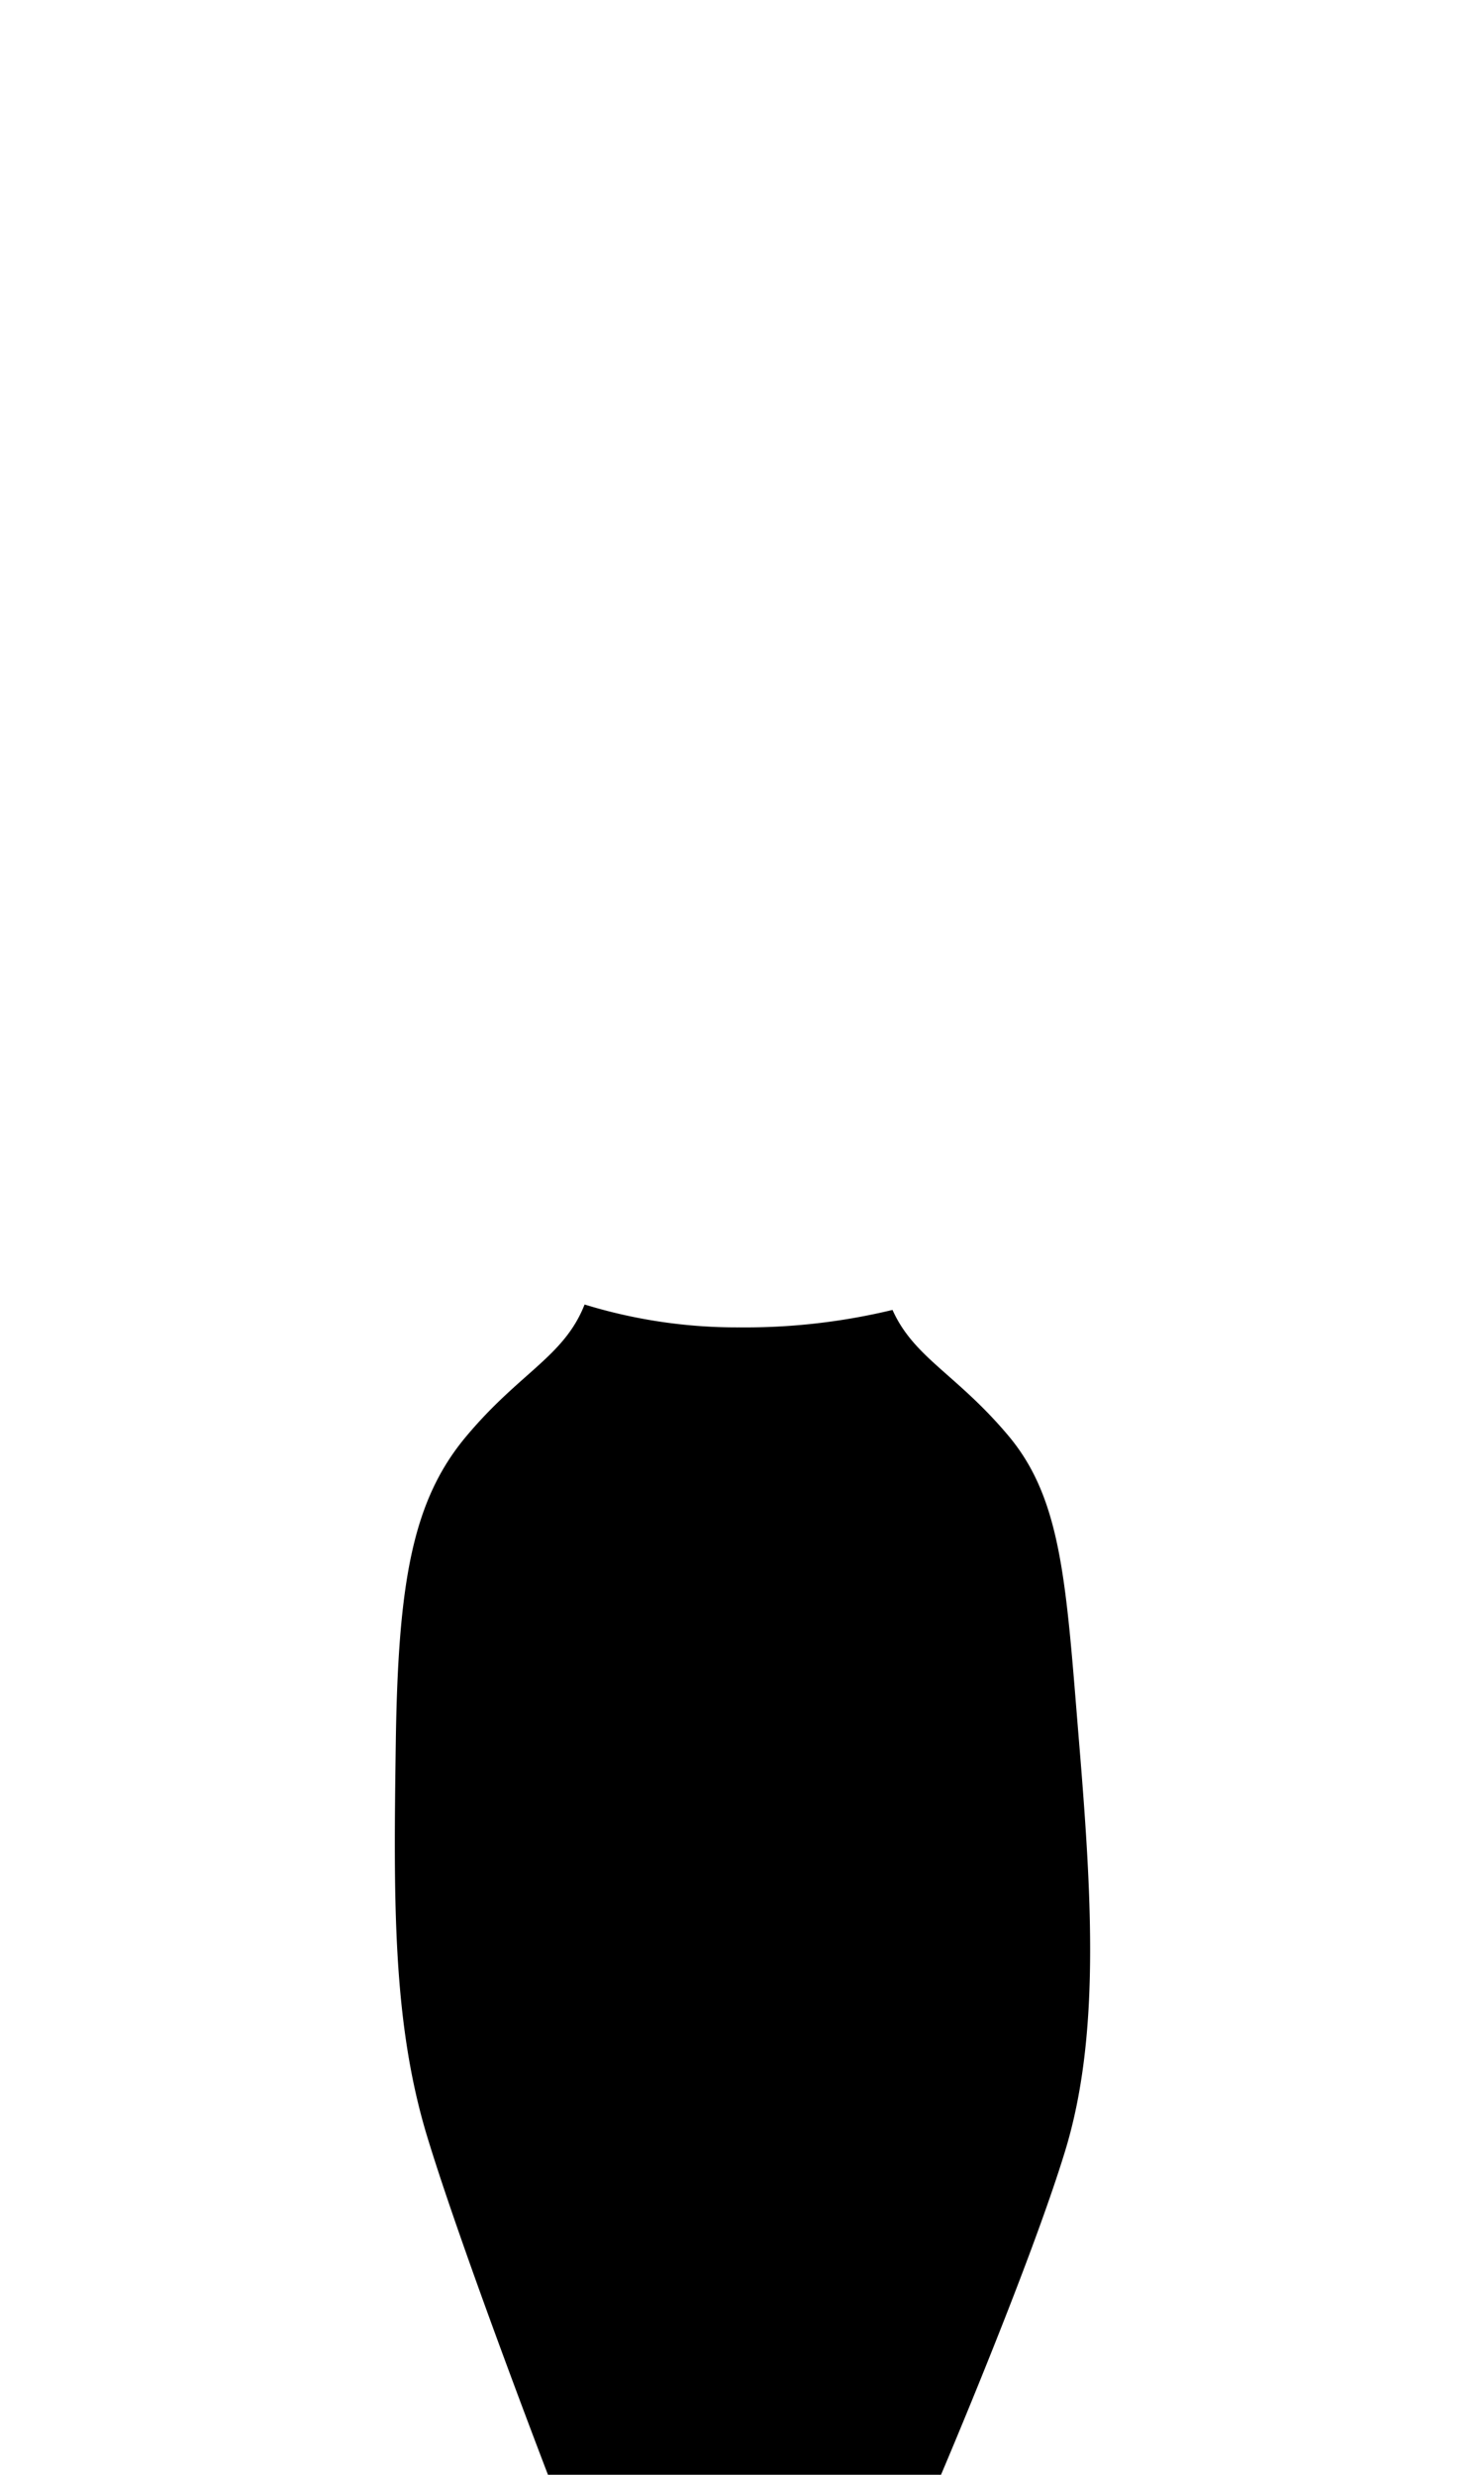 <svg xmlns="http://www.w3.org/2000/svg" viewBox="0 0 170.08 283.46"><g id="a2d5649d-b844-4412-bf39-9e9c850465b5" data-name="KLÄDER"><path d="M123.68,199.65c-1.5-18.18-1.91-27.87-8.16-35.26-5.9-7-10.79-8.89-13.23-14.35a72,72,0,0,1-17.58,2A59.28,59.28,0,0,1,67,149.42c-2.34,5.94-7.36,7.73-13.48,15-6.26,7.39-7.9,16.81-8.16,35.26-.26,18.23-.37,32,3.61,45.08S62.8,283.46,62.8,283.46h45.05s10.26-24.06,14.24-37.14S125.16,217.56,123.68,199.65Z" style="fill:current"/></g></svg>